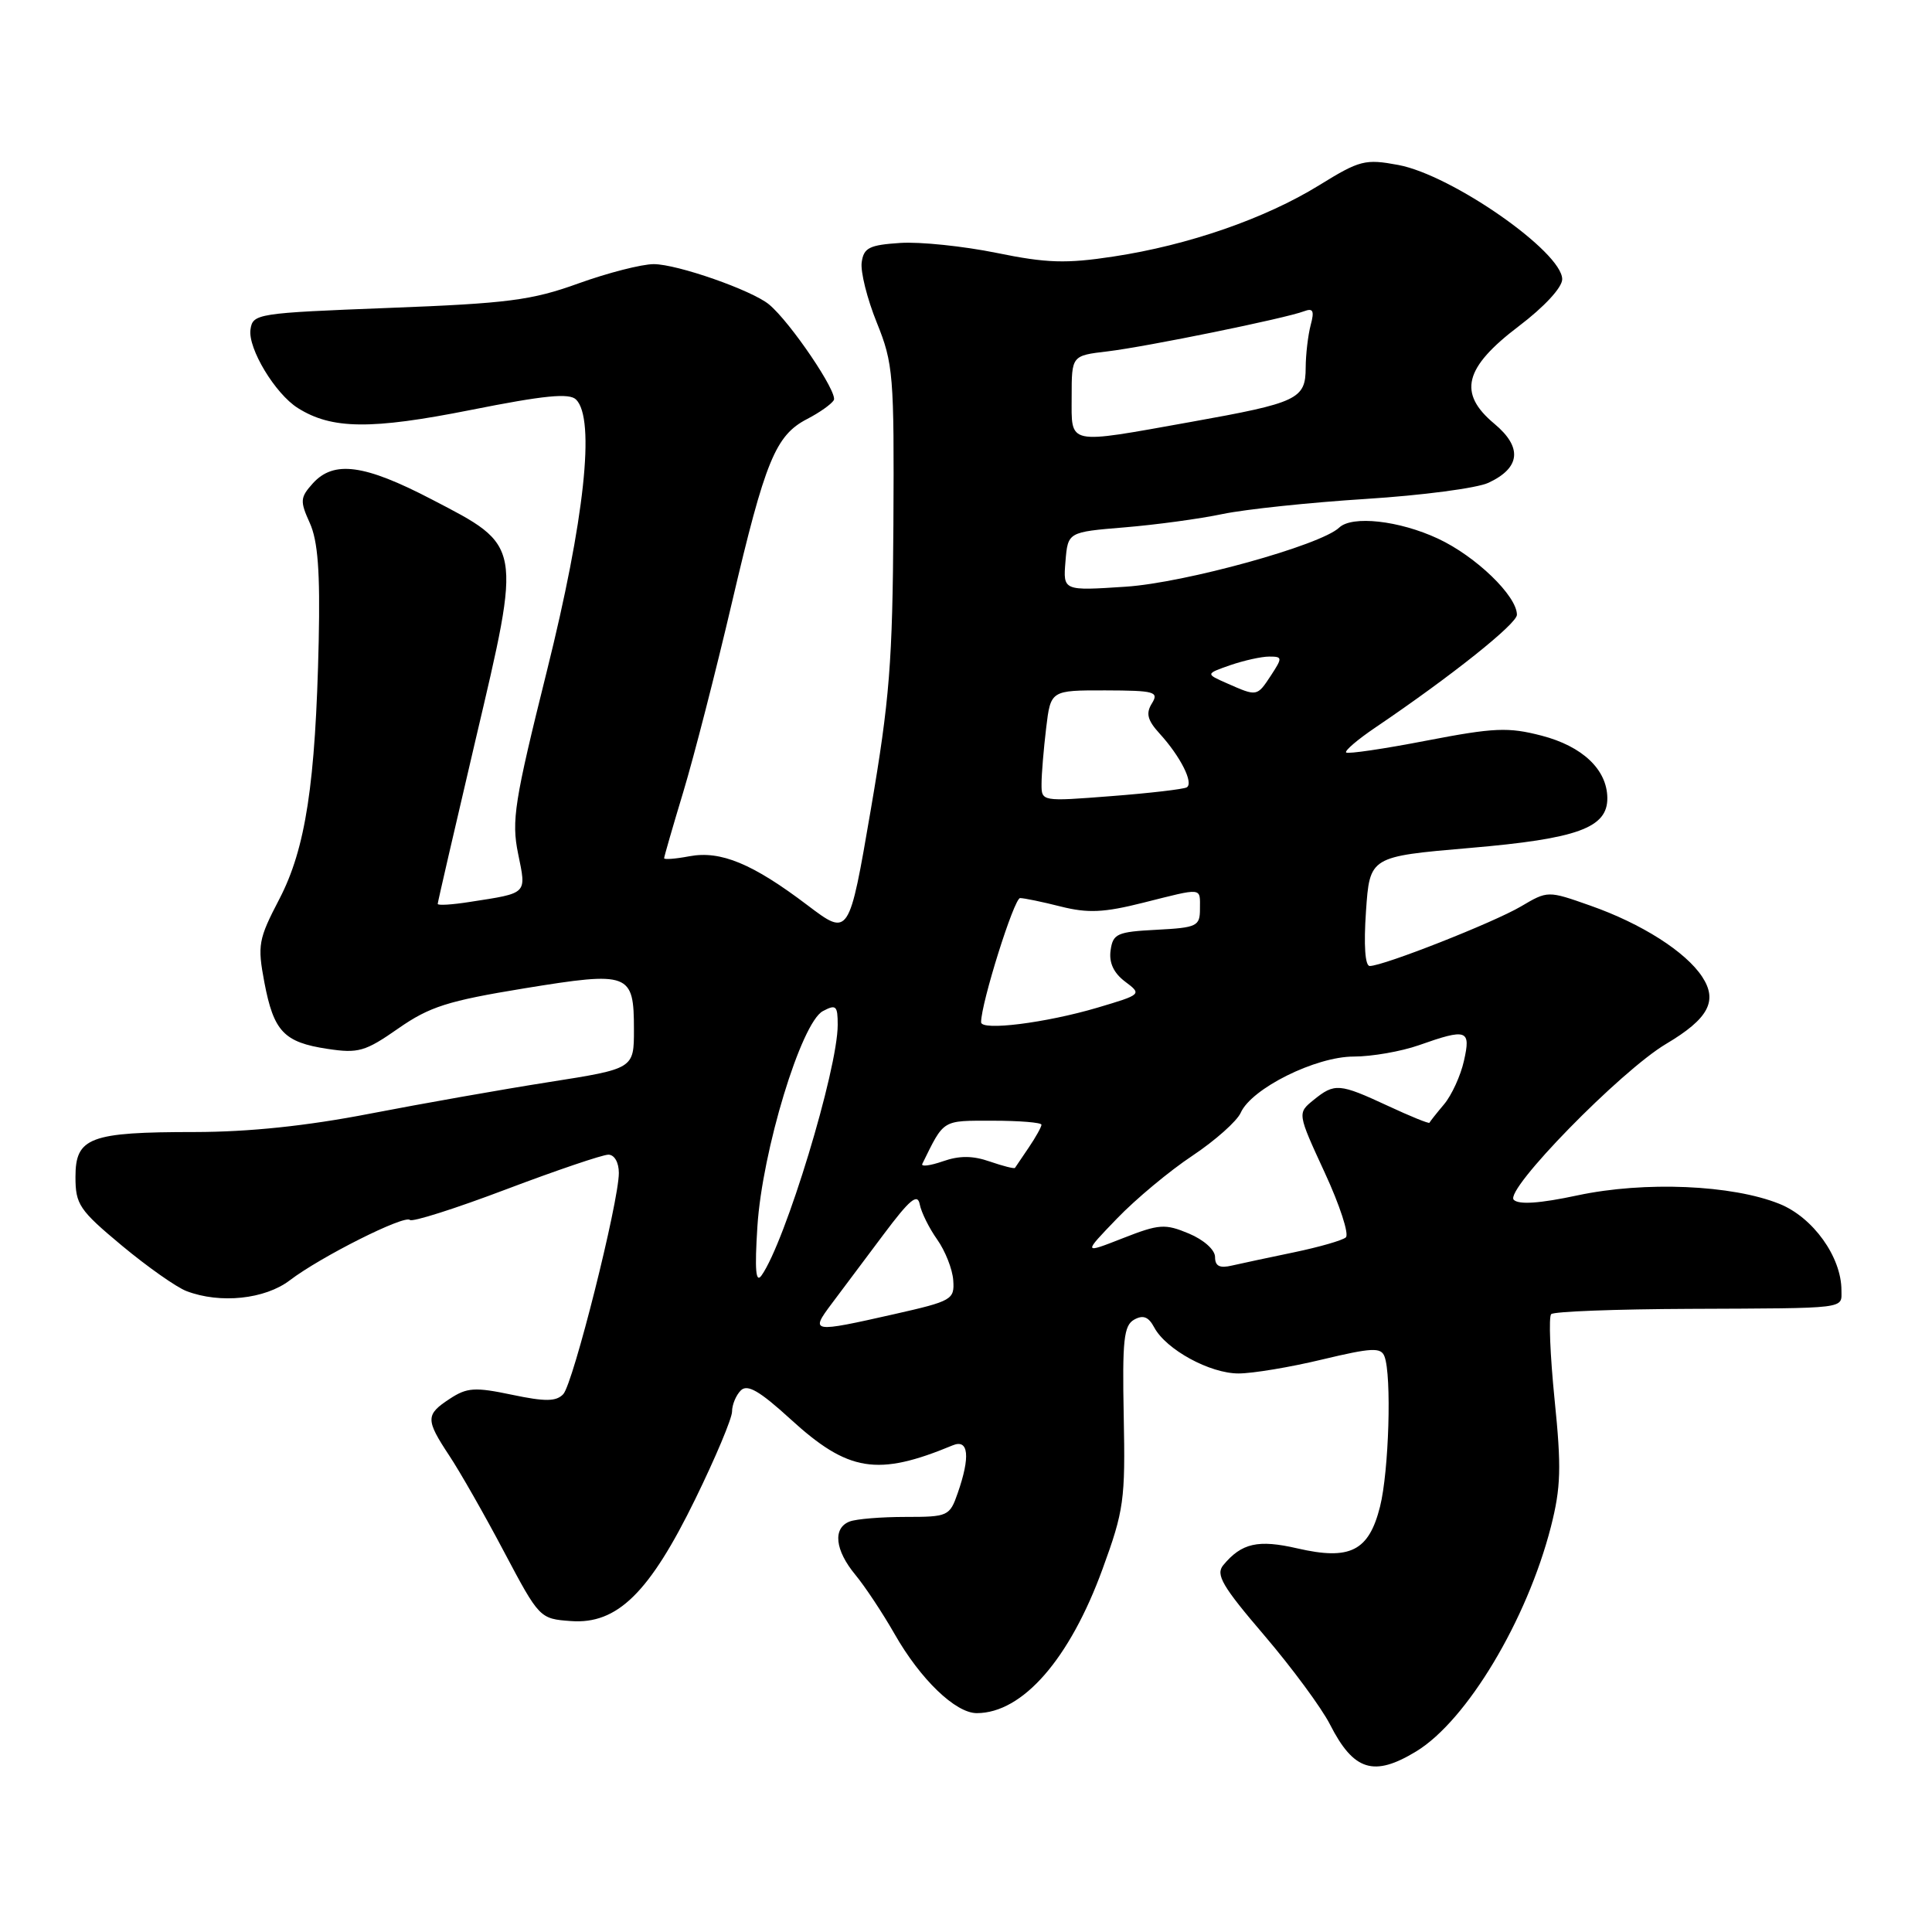 <?xml version="1.0" encoding="UTF-8" standalone="no"?>
<!DOCTYPE svg PUBLIC "-//W3C//DTD SVG 1.1//EN" "http://www.w3.org/Graphics/SVG/1.1/DTD/svg11.dtd" >
<svg xmlns="http://www.w3.org/2000/svg" xmlns:xlink="http://www.w3.org/1999/xlink" version="1.1" viewBox="0 0 256 256">
 <g >
 <path fill="currentColor"
d=" M 187.67 232.06 C 194.36 227.98 202.33 214.68 205.50 202.32 C 206.83 197.10 206.91 194.46 205.99 185.45 C 205.40 179.57 205.19 174.48 205.54 174.13 C 205.89 173.78 214.12 173.47 223.84 173.43 C 245.11 173.34 244.00 173.47 244.00 170.96 C 244.00 166.56 240.24 161.31 235.79 159.52 C 229.50 156.99 217.93 156.50 209.04 158.39 C 204.05 159.46 201.25 159.65 200.58 158.98 C 199.30 157.70 214.74 141.90 220.77 138.32 C 226.38 134.99 227.65 132.63 225.55 129.43 C 223.37 126.11 217.51 122.38 210.73 120.00 C 205.09 118.01 205.09 118.01 201.53 120.11 C 197.92 122.24 183.33 127.99 181.50 128.00 C 180.88 128.00 180.69 125.25 181.00 120.75 C 181.50 113.50 181.50 113.50 194.75 112.36 C 209.06 111.14 213.02 109.69 212.98 105.73 C 212.94 101.97 209.69 98.89 204.28 97.48 C 199.84 96.33 197.99 96.41 189.00 98.14 C 183.38 99.23 178.60 99.93 178.37 99.71 C 178.15 99.48 179.88 98.00 182.23 96.41 C 192.28 89.61 201.00 82.66 201.00 81.46 C 201.00 78.96 195.55 73.70 190.54 71.37 C 185.40 68.97 179.16 68.28 177.45 69.91 C 175.00 72.25 157.04 77.22 149.18 77.74 C 140.86 78.29 140.86 78.29 141.18 74.40 C 141.50 70.50 141.50 70.50 149.00 69.88 C 153.12 69.54 158.97 68.75 162.00 68.11 C 165.03 67.48 173.57 66.58 181.00 66.11 C 188.43 65.64 195.73 64.68 197.23 63.97 C 201.48 61.99 201.75 59.27 198.01 56.15 C 193.15 52.10 194.00 48.72 201.25 43.22 C 204.63 40.66 207.00 38.09 207.00 37.00 C 207.00 33.38 192.38 23.19 185.29 21.86 C 180.89 21.04 180.18 21.22 174.79 24.55 C 167.64 28.96 157.46 32.49 147.55 33.99 C 141.27 34.95 138.69 34.87 132.05 33.51 C 127.67 32.62 121.93 32.02 119.30 32.19 C 115.19 32.46 114.45 32.83 114.18 34.75 C 114.00 35.99 114.90 39.59 116.18 42.75 C 118.37 48.17 118.49 49.70 118.38 69.50 C 118.27 87.72 117.88 92.72 115.38 107.31 C 112.50 124.11 112.50 124.11 107.00 119.95 C 99.73 114.44 95.50 112.68 91.34 113.46 C 89.50 113.81 88.00 113.92 88.00 113.72 C 88.00 113.52 89.14 109.56 90.54 104.93 C 91.94 100.29 94.85 88.98 97.00 79.78 C 101.39 61.03 102.76 57.69 106.95 55.52 C 108.56 54.69 110.15 53.57 110.48 53.03 C 111.08 52.07 104.72 42.67 101.90 40.34 C 99.63 38.46 89.74 35.00 86.62 35.00 C 85.04 35.00 80.55 36.15 76.66 37.55 C 70.47 39.79 67.30 40.20 51.54 40.80 C 34.03 41.48 33.49 41.56 33.19 43.67 C 32.84 46.17 36.46 52.18 39.47 54.07 C 43.95 56.89 49.15 56.95 62.34 54.33 C 72.13 52.38 75.45 52.05 76.34 52.95 C 78.90 55.52 77.46 68.87 72.47 88.89 C 68.15 106.23 67.76 108.74 68.65 113.11 C 69.76 118.54 69.99 118.31 62.25 119.51 C 59.91 119.88 58.00 120.00 58.00 119.77 C 58.00 119.55 60.25 109.82 62.99 98.13 C 69.15 71.95 69.23 72.42 57.22 66.18 C 48.28 61.52 44.23 60.98 41.45 64.05 C 39.77 65.92 39.73 66.39 41.05 69.30 C 42.12 71.67 42.43 75.73 42.23 85.00 C 41.81 103.85 40.50 112.42 37.02 119.12 C 34.23 124.47 34.10 125.23 35.03 130.17 C 36.27 136.68 37.62 138.11 43.39 138.98 C 47.47 139.60 48.39 139.34 52.77 136.28 C 56.93 133.38 59.34 132.62 69.48 130.96 C 83.43 128.69 84.00 128.90 84.00 136.43 C 84.00 141.61 84.00 141.61 72.75 143.38 C 66.56 144.35 55.88 146.24 49.00 147.57 C 40.60 149.20 33.00 149.99 25.82 150.00 C 11.90 150.00 10.00 150.71 10.00 155.94 C 10.00 159.60 10.50 160.34 16.15 165.05 C 19.53 167.86 23.39 170.58 24.72 171.08 C 29.18 172.78 35.11 172.16 38.41 169.64 C 42.49 166.53 53.61 160.94 54.32 161.65 C 54.62 161.96 60.35 160.14 67.05 157.60 C 73.74 155.07 79.85 153.00 80.61 153.00 C 81.41 153.00 82.00 154.02 82.00 155.42 C 82.00 159.27 75.94 183.37 74.63 184.74 C 73.69 185.72 72.25 185.74 67.83 184.81 C 62.93 183.78 61.88 183.85 59.61 185.34 C 56.38 187.45 56.37 188.09 59.54 192.89 C 60.94 195.00 64.21 200.73 66.79 205.62 C 71.47 214.45 71.52 214.50 75.66 214.80 C 81.79 215.25 86.06 211.06 92.14 198.61 C 94.81 193.15 97.00 187.94 97.00 187.04 C 97.00 186.14 97.52 184.88 98.16 184.24 C 99.03 183.37 100.63 184.29 104.73 188.03 C 112.39 195.04 116.26 195.66 126.25 191.51 C 128.35 190.64 128.59 193.01 126.90 197.85 C 125.84 200.90 125.61 201.00 119.98 201.00 C 116.78 201.00 113.45 201.27 112.58 201.61 C 110.32 202.48 110.63 205.40 113.34 208.67 C 114.63 210.23 116.96 213.75 118.53 216.50 C 121.96 222.53 126.61 227.00 129.43 227.00 C 135.50 226.99 141.74 219.84 146.09 207.91 C 148.93 200.14 149.12 198.75 148.90 187.67 C 148.70 177.57 148.91 175.63 150.28 174.86 C 151.47 174.20 152.18 174.47 152.94 175.89 C 154.51 178.83 160.33 182.00 164.12 181.99 C 165.98 181.99 170.97 181.16 175.20 180.14 C 181.78 178.57 182.98 178.51 183.45 179.73 C 184.42 182.25 184.04 194.96 182.86 199.64 C 181.38 205.53 178.89 206.78 171.91 205.17 C 166.71 203.97 164.52 204.46 162.09 207.39 C 161.05 208.64 161.95 210.18 167.52 216.69 C 171.19 220.99 175.11 226.30 176.23 228.50 C 179.37 234.66 182.04 235.49 187.67 232.06 Z  M 110.20 172.75 C 111.54 170.96 114.63 166.83 117.07 163.58 C 120.55 158.93 121.58 158.07 121.87 159.58 C 122.07 160.63 123.11 162.73 124.18 164.24 C 125.25 165.75 126.21 168.18 126.31 169.65 C 126.49 172.20 126.15 172.40 118.50 174.13 C 107.52 176.61 107.33 176.58 110.20 172.75 Z  M 100.36 162.50 C 101.00 152.49 106.16 135.52 109.03 133.98 C 110.78 133.05 111.00 133.25 111.00 135.80 C 111.00 141.72 104.05 164.58 100.91 169.00 C 100.14 170.09 99.99 168.31 100.36 162.50 Z  M 161.00 166.56 C 161.00 165.61 159.51 164.28 157.53 163.45 C 154.37 162.13 153.60 162.18 148.78 164.07 C 143.50 166.14 143.50 166.14 148.00 161.47 C 150.47 158.90 154.97 155.15 158.00 153.14 C 161.03 151.12 163.90 148.56 164.40 147.45 C 165.82 144.23 174.33 140.00 179.37 140.00 C 181.78 140.00 185.66 139.32 188.00 138.50 C 194.39 136.24 194.92 136.43 193.98 140.57 C 193.54 142.54 192.35 145.13 191.35 146.32 C 190.34 147.52 189.47 148.62 189.41 148.77 C 189.34 148.92 186.86 147.91 183.90 146.53 C 177.46 143.54 176.85 143.49 174.06 145.75 C 171.90 147.50 171.90 147.50 175.53 155.37 C 177.53 159.69 178.79 163.56 178.33 163.96 C 177.88 164.36 174.80 165.24 171.50 165.93 C 168.20 166.61 164.49 167.41 163.25 167.69 C 161.61 168.08 161.00 167.77 161.00 166.56 Z  M 122.21 154.22 C 125.14 148.27 124.76 148.50 131.54 148.50 C 135.09 148.50 138.00 148.74 138.00 149.03 C 138.00 149.32 137.25 150.67 136.33 152.03 C 135.41 153.39 134.59 154.61 134.49 154.75 C 134.40 154.89 132.90 154.51 131.16 153.91 C 128.90 153.12 127.13 153.11 124.93 153.88 C 123.23 154.47 122.01 154.62 122.21 154.22 Z  M 130.00 135.45 C 130.00 132.92 134.37 119.00 135.17 119.00 C 135.69 119.00 138.12 119.50 140.56 120.12 C 144.15 121.02 146.26 120.93 151.46 119.62 C 159.51 117.60 159.00 117.54 159.00 120.45 C 159.00 122.73 158.60 122.92 153.25 123.20 C 148.02 123.47 147.47 123.72 147.16 125.93 C 146.93 127.55 147.56 128.92 149.07 130.06 C 151.32 131.75 151.31 131.77 145.42 133.52 C 138.56 135.55 130.00 136.62 130.00 135.45 Z  M 138.01 103.86 C 138.01 102.56 138.29 99.24 138.62 96.48 C 139.22 91.47 139.22 91.47 146.46 91.48 C 153.02 91.50 153.59 91.66 152.63 93.21 C 151.81 94.53 152.04 95.43 153.66 97.21 C 156.41 100.22 158.20 103.77 157.25 104.33 C 156.84 104.57 152.34 105.10 147.25 105.49 C 138.00 106.21 138.00 106.21 138.01 103.86 Z  M 162.62 90.56 C 159.73 89.29 159.73 89.29 163.01 88.14 C 164.82 87.52 167.14 87.00 168.17 87.00 C 169.94 87.00 169.95 87.14 168.41 89.50 C 166.56 92.31 166.58 92.31 162.62 90.56 Z  M 142.00 52.56 C 142.00 47.12 142.00 47.12 146.75 46.56 C 151.93 45.94 170.37 42.18 172.80 41.24 C 174.00 40.79 174.18 41.18 173.67 43.08 C 173.32 44.41 173.02 46.95 173.01 48.71 C 173.00 52.89 171.98 53.37 157.79 55.91 C 141.18 58.88 142.00 59.06 142.00 52.56 Z "/>
</g>
</svg>